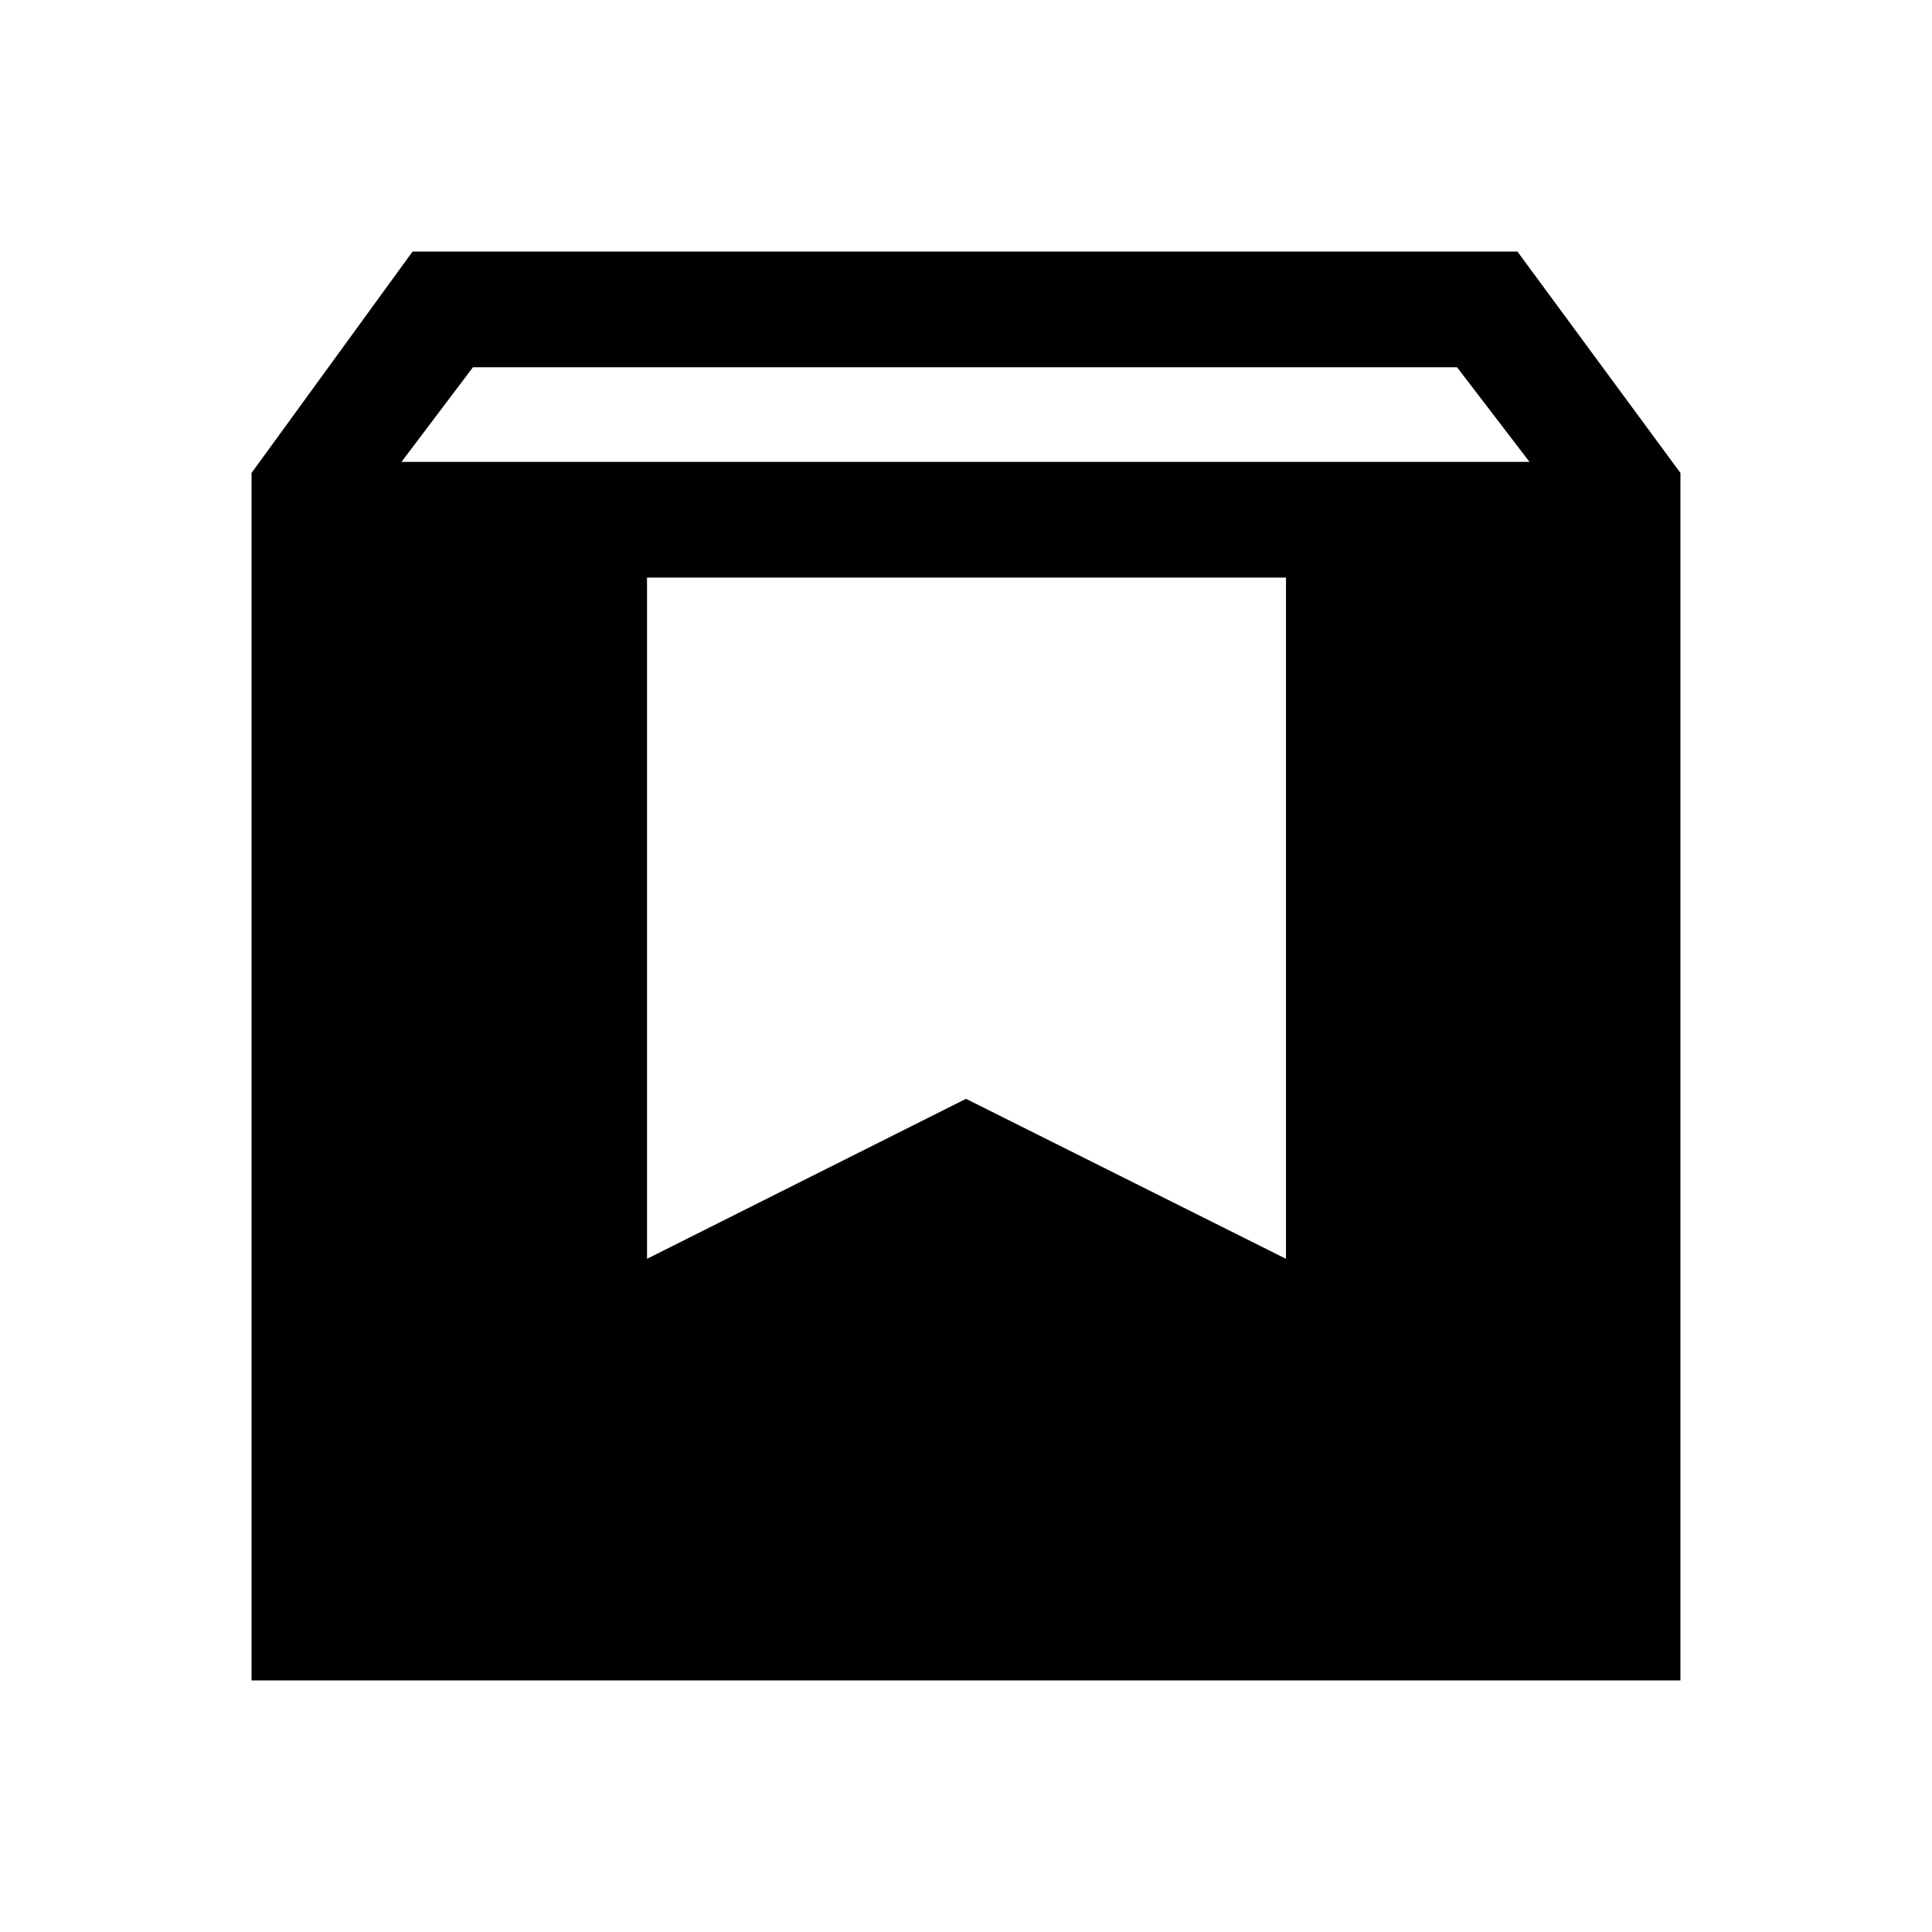<svg xmlns="http://www.w3.org/2000/svg" height="48" viewBox="0 -960 960 960" width="48"><path d="M125-125v-600l80-110h549l81 110v600H125Zm74.5-605.5H760l-36-47H235l-35.5 47Zm122 396L480-414l159 79.5V-673H321.5v338.5Z"/></svg>